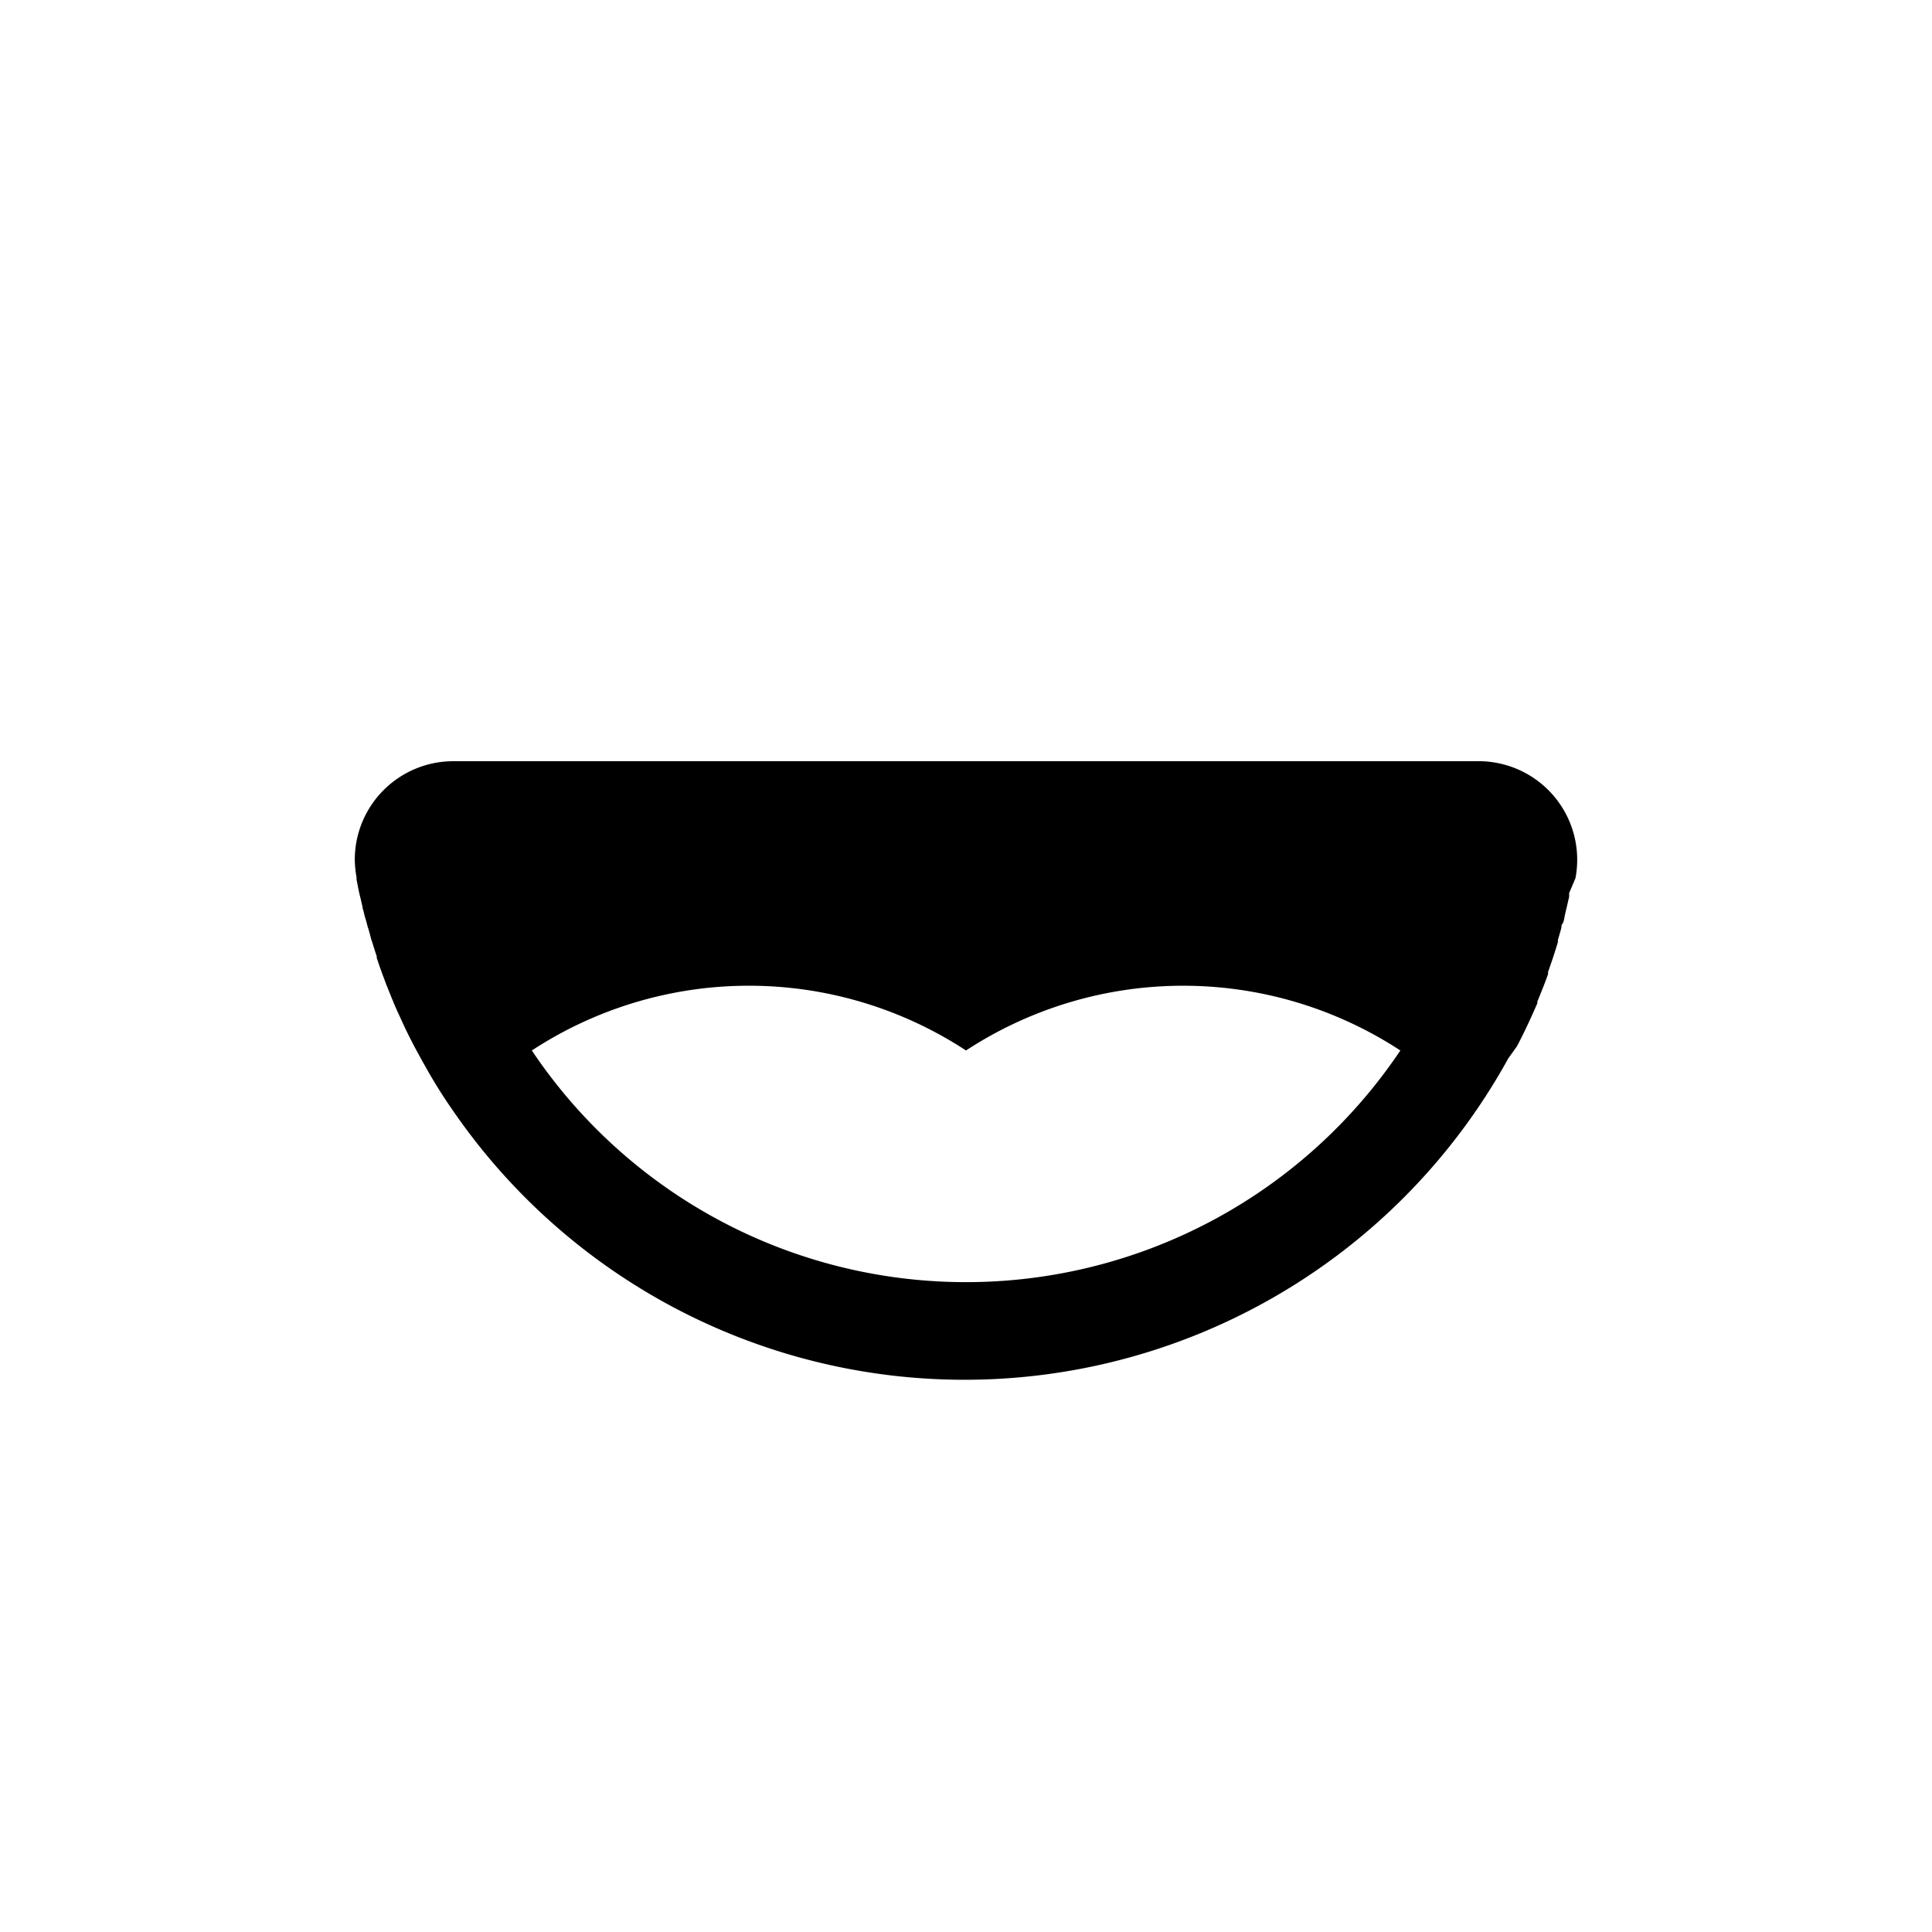 <svg id="Layer_1" data-name="Layer 1" xmlns="http://www.w3.org/2000/svg" viewBox="0 0 110 110"><path id="Path_14307" data-name="Path 14307" d="M86.37,59.57h0c.42-.8.8-1.62,1.16-2.45l0-.09.29-.72.06-.15c.09-.23.18-.47.26-.7l0-.12c.2-.56.39-1.13.56-1.7,0,0,0-.08,0-.12.07-.24.14-.47.2-.71,0-.08,0-.15.07-.23s.11-.41.16-.62l.06-.25.15-.65c0-.07,0-.14,0-.21L89.7,50a5.61,5.61,0,0,0-4.46-6.56,5.33,5.33,0,0,0-1-.1H25.81a5.61,5.61,0,0,0-5.61,5.61,6.22,6.22,0,0,0,.1,1l0,.13c.05.23.09.47.14.7s.05.22.08.33l.12.52c0,.11.06.23.08.34s.09.34.14.51.05.22.09.33.11.38.16.57.05.17.08.25c.08.27.17.55.26.82l0,.09c.08.24.16.48.25.72l.08.23c.08.2.15.39.22.59a2.44,2.44,0,0,1,.1.24l.24.6a1.54,1.54,0,0,1,.08.19c.11.26.22.51.34.76v0c.24.54.5,1.08.78,1.61l.05.1.37.68.06.11.4.71,0,0c.45.78.93,1.53,1.45,2.27v0h0a35.34,35.34,0,0,0,60-3.08v0ZM55,73A29.75,29.75,0,0,1,30.28,59.81a22.56,22.56,0,0,1,24.72,0,22.58,22.58,0,0,1,24.73,0A29.77,29.77,0,0,1,55,73Z"/></svg>